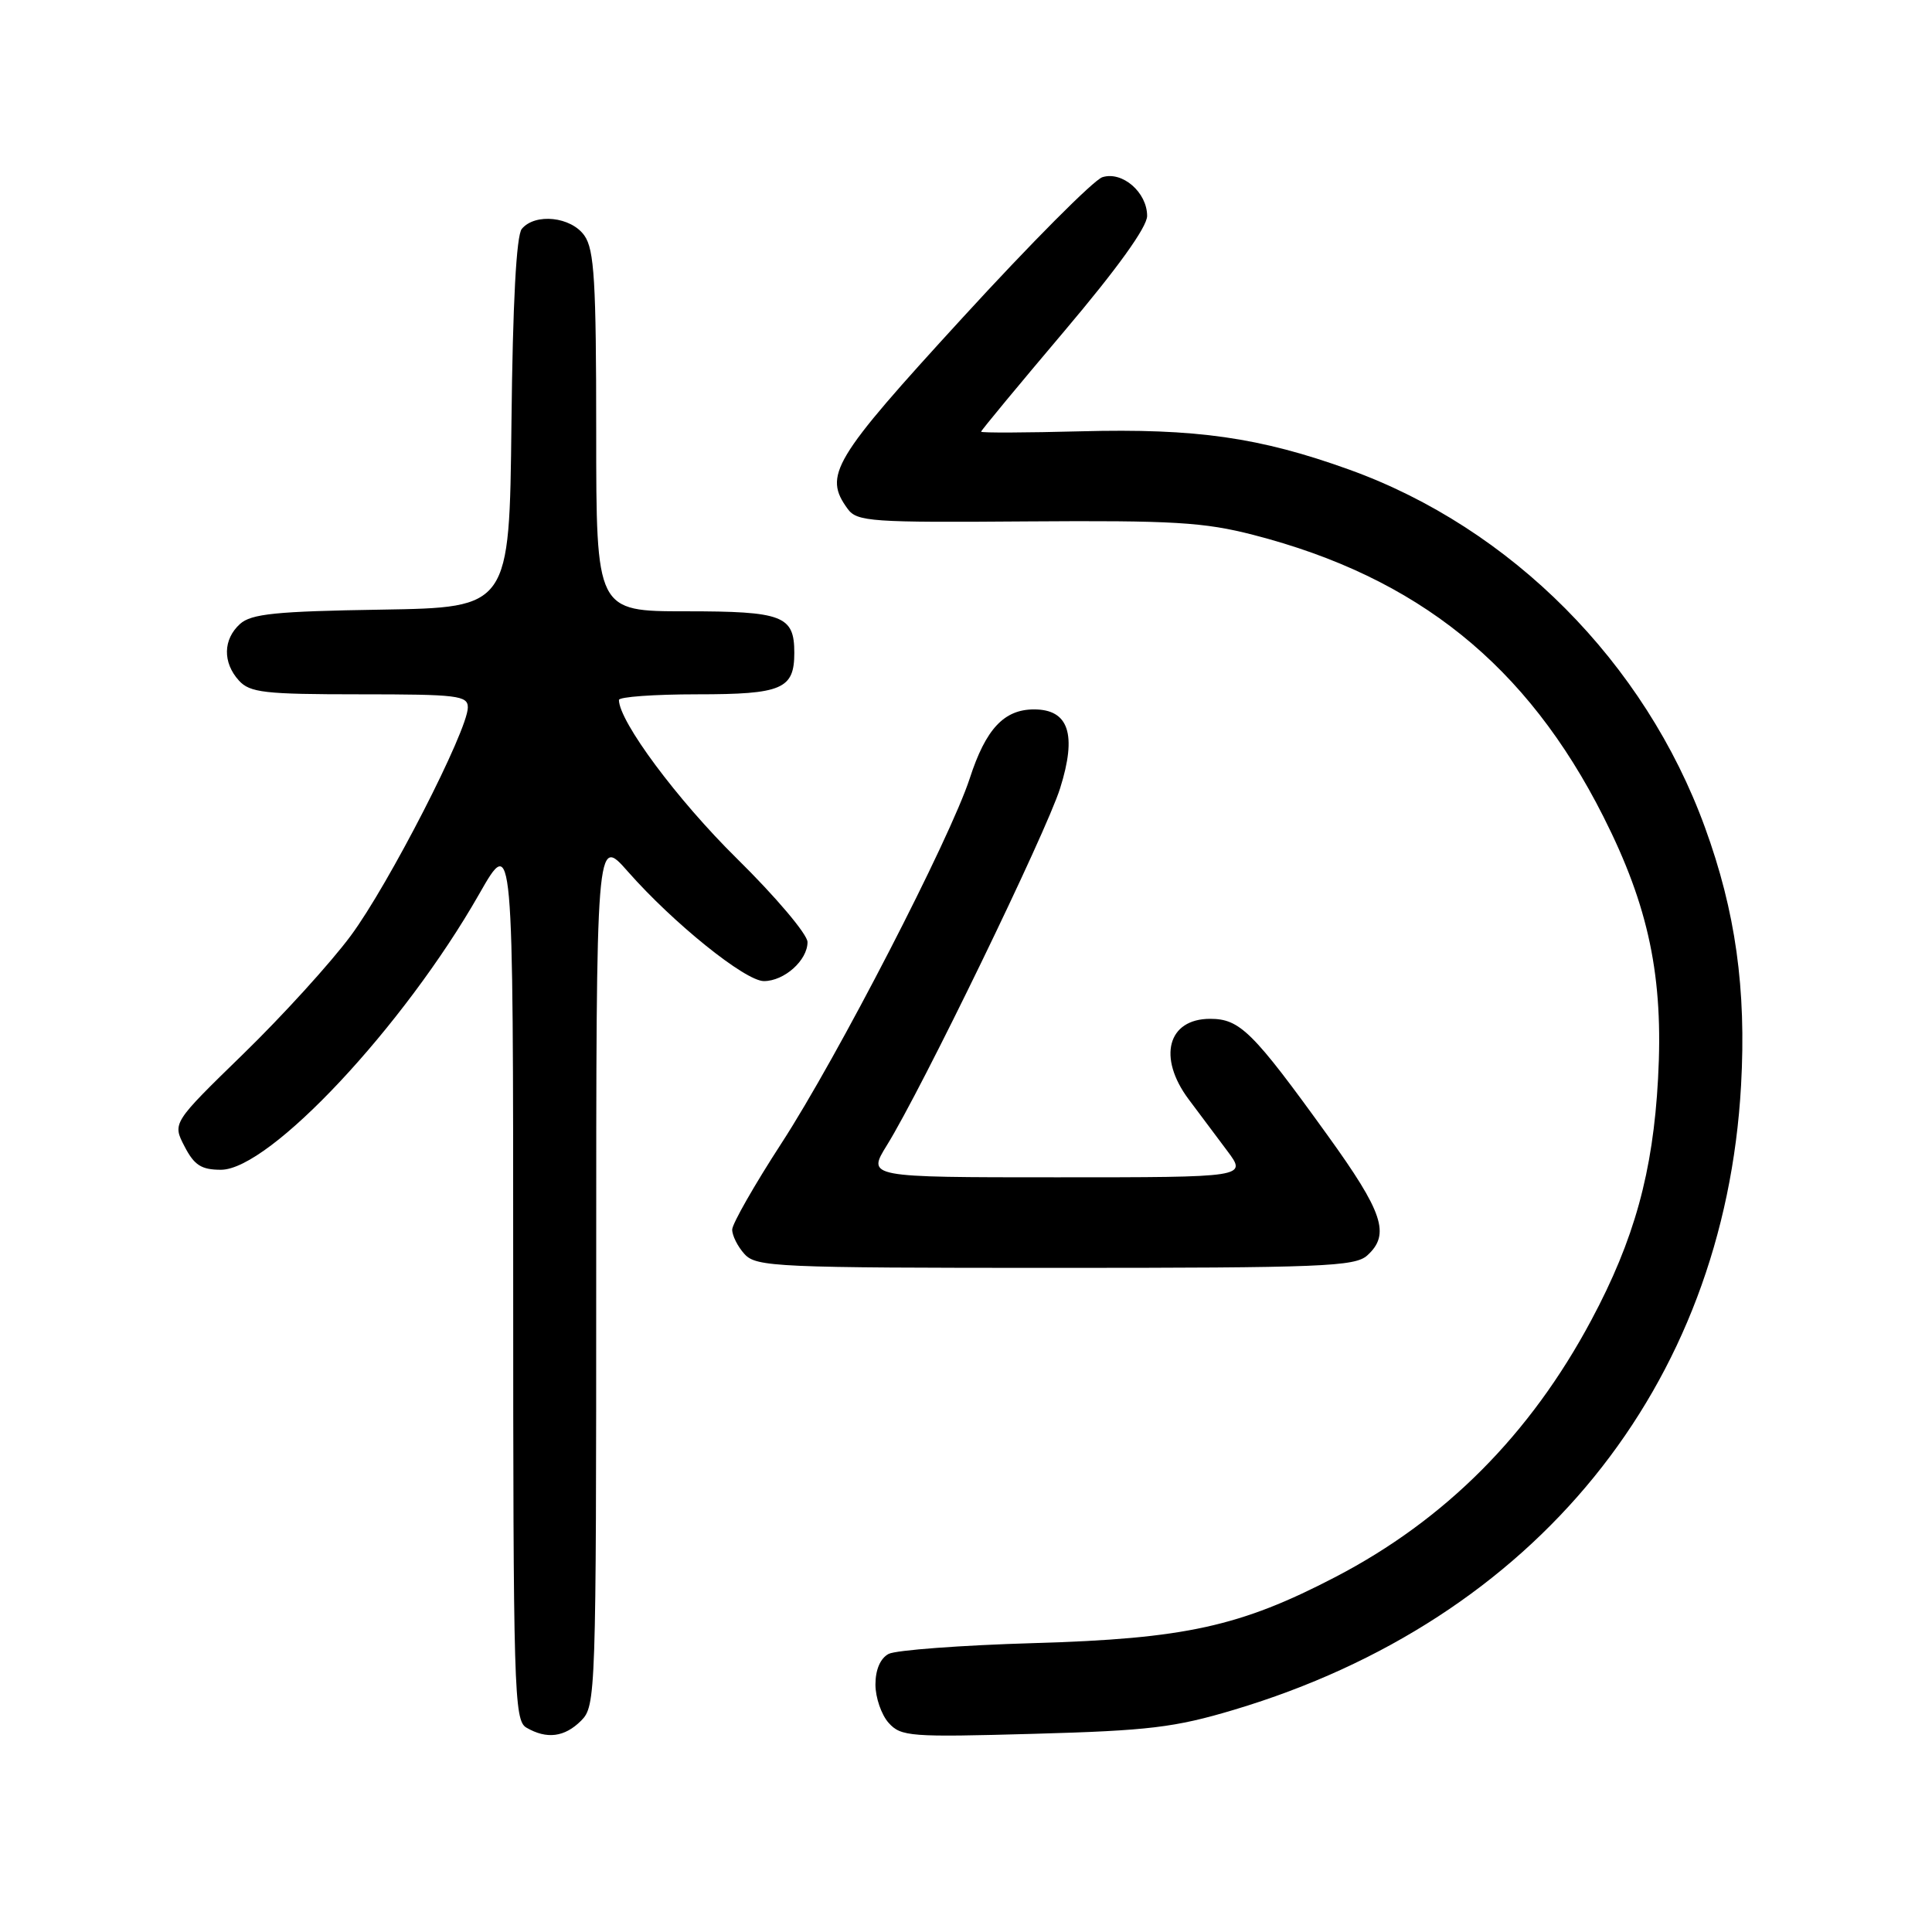 <?xml version="1.0" encoding="UTF-8" standalone="no"?>
<!DOCTYPE svg PUBLIC "-//W3C//DTD SVG 1.1//EN" "http://www.w3.org/Graphics/SVG/1.1/DTD/svg11.dtd" >
<svg xmlns="http://www.w3.org/2000/svg" xmlns:xlink="http://www.w3.org/1999/xlink" version="1.1" viewBox="0 0 256 256">
 <g >
 <path fill="currentColor"
d=" M 77.00 228.00 C 78.95 226.05 79.00 224.67 79.00 168.36 C 79.00 110.72 79.00 110.72 83.20 115.49 C 89.22 122.33 98.75 130.00 101.22 130.00 C 103.92 130.00 107.00 127.25 107.00 124.83 C 107.00 123.81 102.78 118.82 97.62 113.74 C 89.74 105.97 82.05 95.63 82.01 92.75 C 82.00 92.34 86.67 92.00 92.38 92.00 C 103.63 92.00 105.25 91.31 105.25 86.50 C 105.25 81.58 103.74 81.00 90.88 81.00 C 79.00 81.00 79.00 81.00 79.00 57.22 C 79.00 37.32 78.75 33.08 77.44 31.22 C 75.68 28.71 70.91 28.20 69.14 30.33 C 68.42 31.20 67.94 40.12 67.77 56.08 C 67.50 80.50 67.50 80.50 50.55 80.78 C 36.56 81.00 33.29 81.33 31.80 82.68 C 29.55 84.72 29.49 87.78 31.65 90.17 C 33.11 91.78 35.03 92.00 47.65 92.00 C 60.65 92.00 62.00 92.16 61.99 93.75 C 61.97 96.80 51.49 117.24 46.47 124.00 C 43.82 127.58 37.41 134.62 32.24 139.65 C 22.84 148.80 22.84 148.80 24.45 151.90 C 25.74 154.40 26.68 155.00 29.28 155.00 C 35.72 154.99 53.48 136.03 63.48 118.49 C 68.00 110.55 68.00 110.55 68.00 169.22 C 68.00 224.05 68.11 227.97 69.75 228.92 C 72.45 230.49 74.81 230.19 77.00 228.00 Z  M 163.50 226.56 C 203.41 214.63 228.47 183.76 230.70 143.81 C 231.41 131.04 229.97 120.75 225.91 109.62 C 217.96 87.78 200.24 69.96 178.79 62.23 C 166.91 57.95 158.49 56.75 143.25 57.15 C 135.96 57.34 130.00 57.37 130.00 57.20 C 130.00 57.04 134.95 51.06 141.00 43.91 C 148.05 35.58 152.00 30.09 152.00 28.61 C 152.00 25.49 148.71 22.64 146.07 23.48 C 144.93 23.84 136.57 32.24 127.50 42.15 C 110.31 60.91 109.07 62.98 112.33 67.44 C 113.56 69.12 115.43 69.25 136.08 69.09 C 155.45 68.95 159.53 69.19 166.09 70.88 C 187.85 76.49 202.32 88.14 212.45 108.19 C 218.49 120.14 220.44 129.49 219.70 142.93 C 219.03 155.31 216.55 164.28 210.86 174.92 C 202.76 190.09 191.51 201.38 176.97 208.95 C 164.33 215.53 157.01 217.14 137.00 217.72 C 127.38 218.00 118.71 218.65 117.75 219.15 C 116.65 219.73 116.00 221.24 116.00 223.21 C 116.00 224.93 116.79 227.22 117.75 228.29 C 119.39 230.11 120.60 230.20 137.00 229.74 C 152.23 229.32 155.67 228.90 163.50 226.56 Z  M 181.17 166.35 C 184.25 163.56 183.29 160.66 175.87 150.38 C 166.00 136.69 164.29 135.00 160.35 135.00 C 154.72 135.00 153.36 140.11 157.50 145.66 C 158.88 147.50 161.18 150.57 162.62 152.50 C 165.24 156.00 165.24 156.00 140.06 156.00 C 114.89 156.00 114.89 156.00 117.52 151.75 C 122.11 144.36 138.63 110.32 140.47 104.45 C 142.72 97.31 141.62 94.00 137.02 94.00 C 133.04 94.00 130.62 96.59 128.50 103.13 C 125.90 111.11 110.97 140.07 103.54 151.50 C 99.97 157.00 97.04 162.14 97.02 162.92 C 97.01 163.70 97.74 165.17 98.65 166.17 C 100.21 167.88 102.81 168.00 139.83 168.00 C 175.19 168.00 179.53 167.83 181.17 166.35 Z "/>
</g>
</svg>